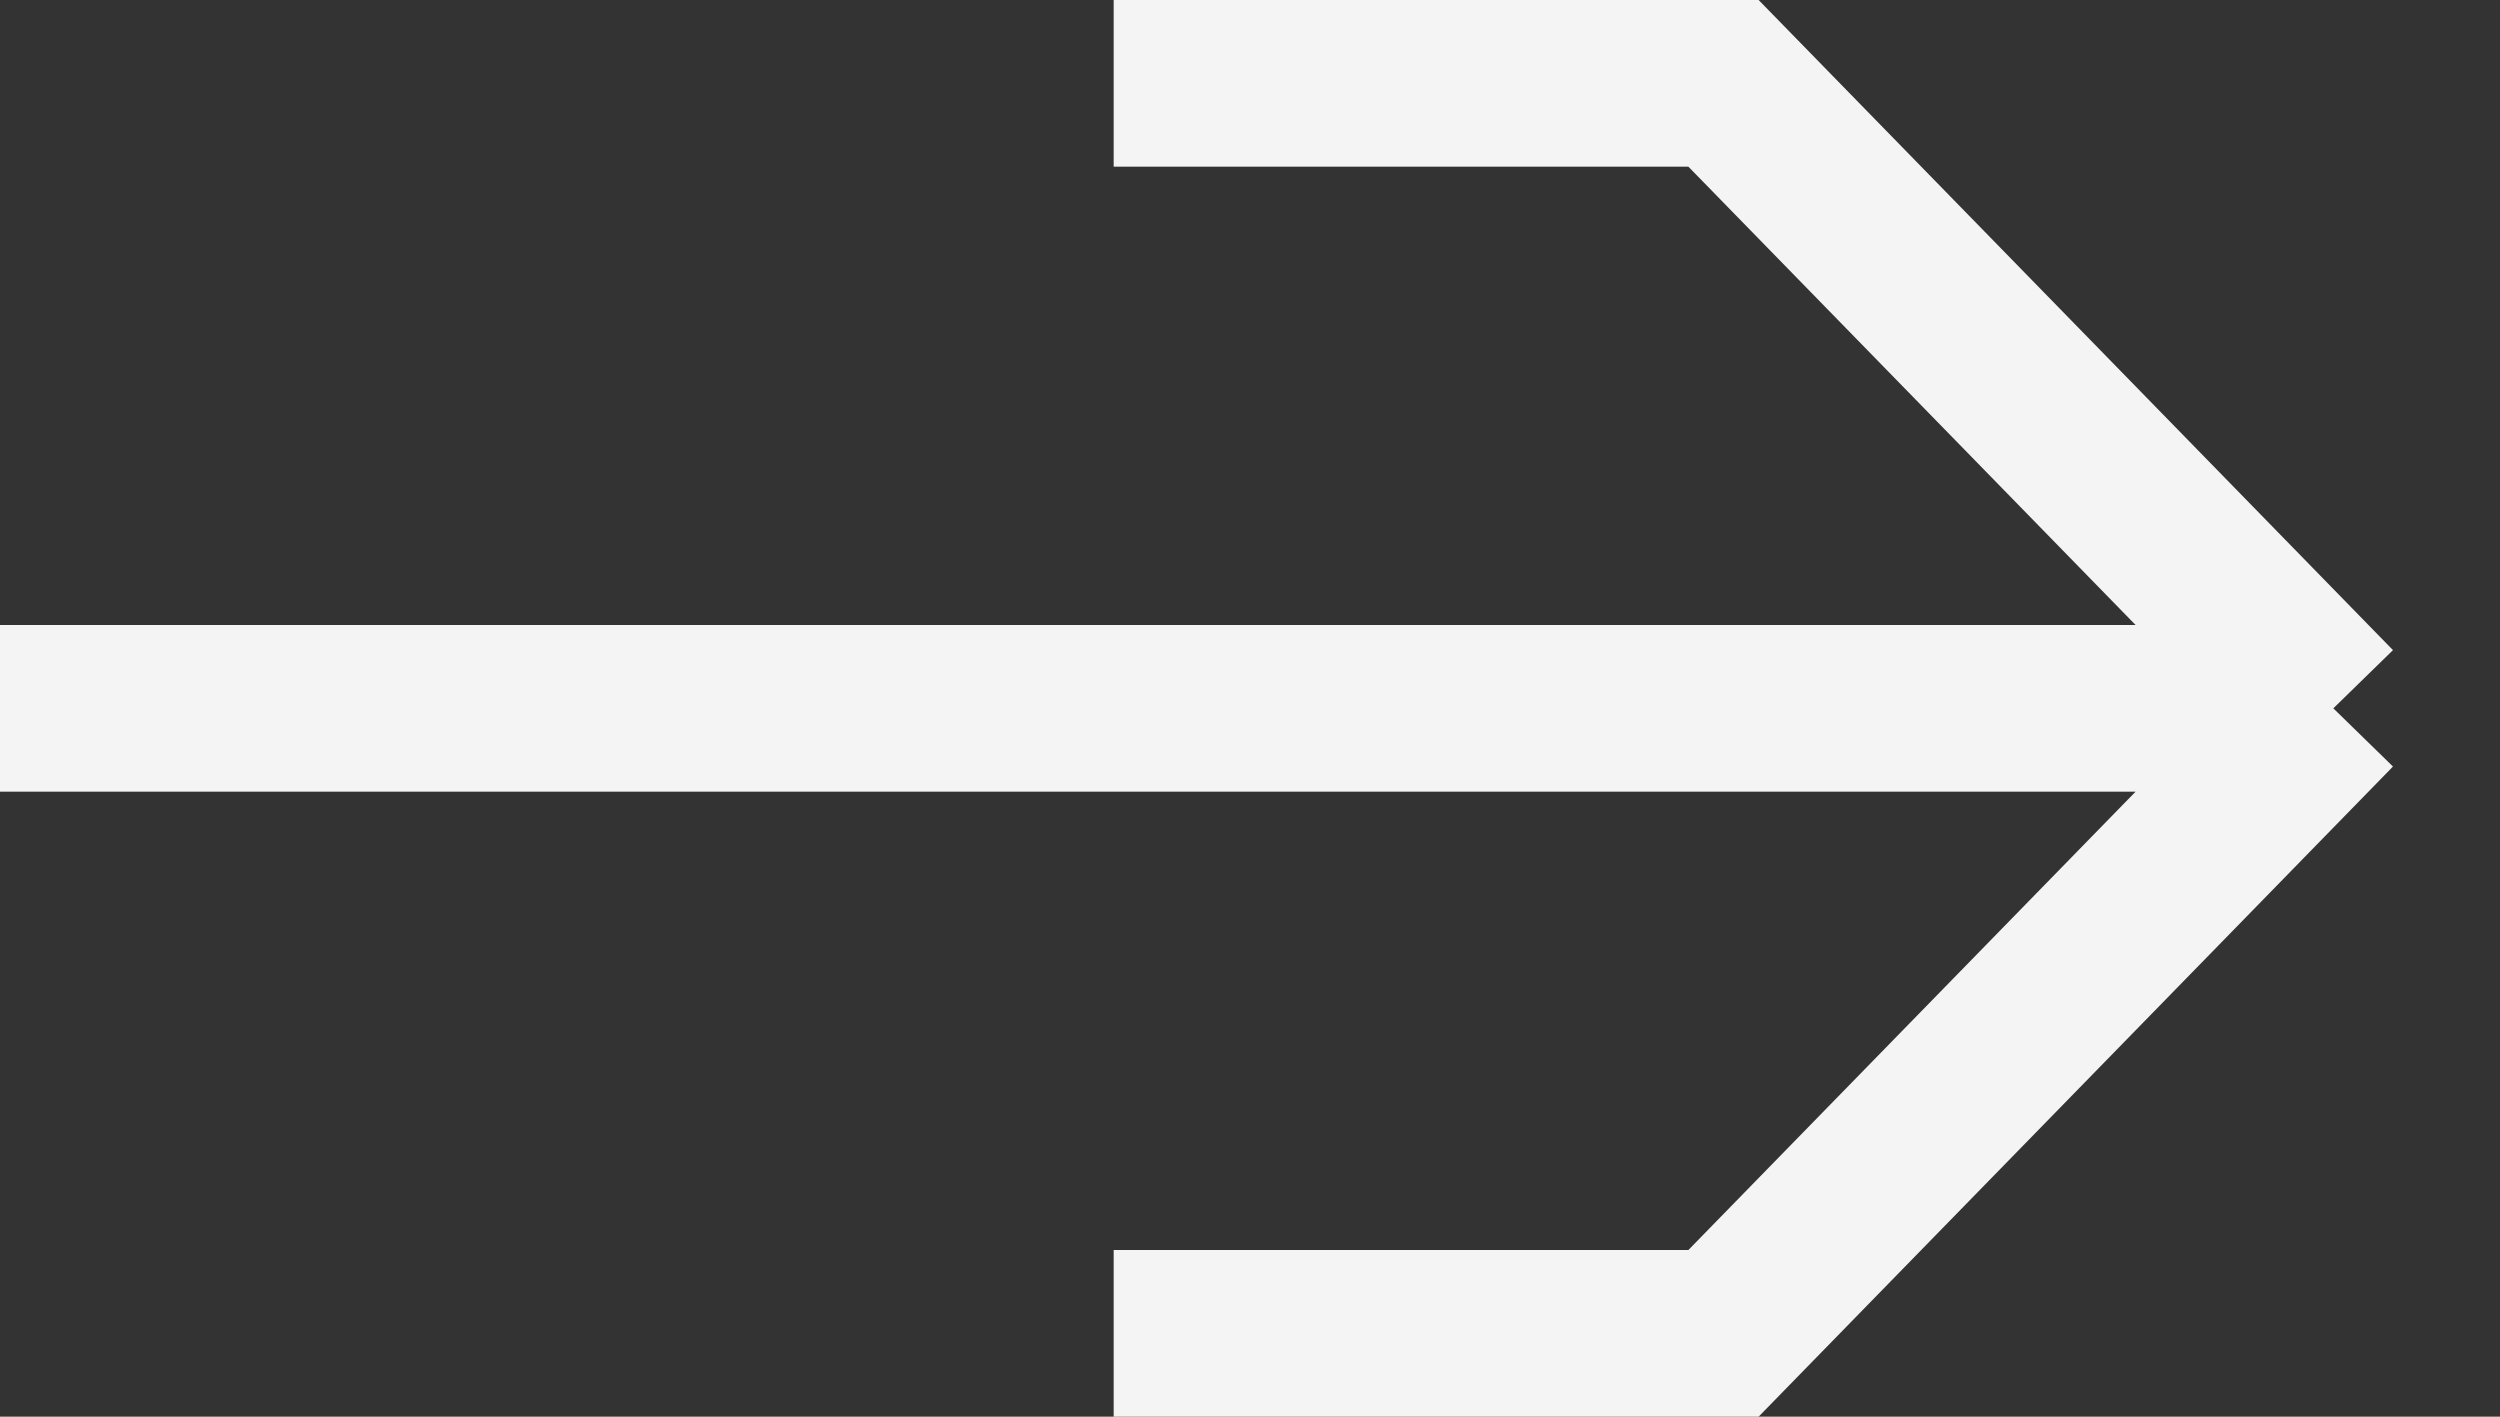 <svg width="30" height="17" viewBox="0 0 30 17" fill="none" xmlns="http://www.w3.org/2000/svg">
<rect x="0" y="0" width="30" height="17" fill="#333333" stroke="none"/>
<path d="M0 8.5H28M28 8.5L20.682 1H13.364M28 8.5L20.682 16H13.364" stroke="#F4F4F4" stroke-width="2"/>
</svg>
